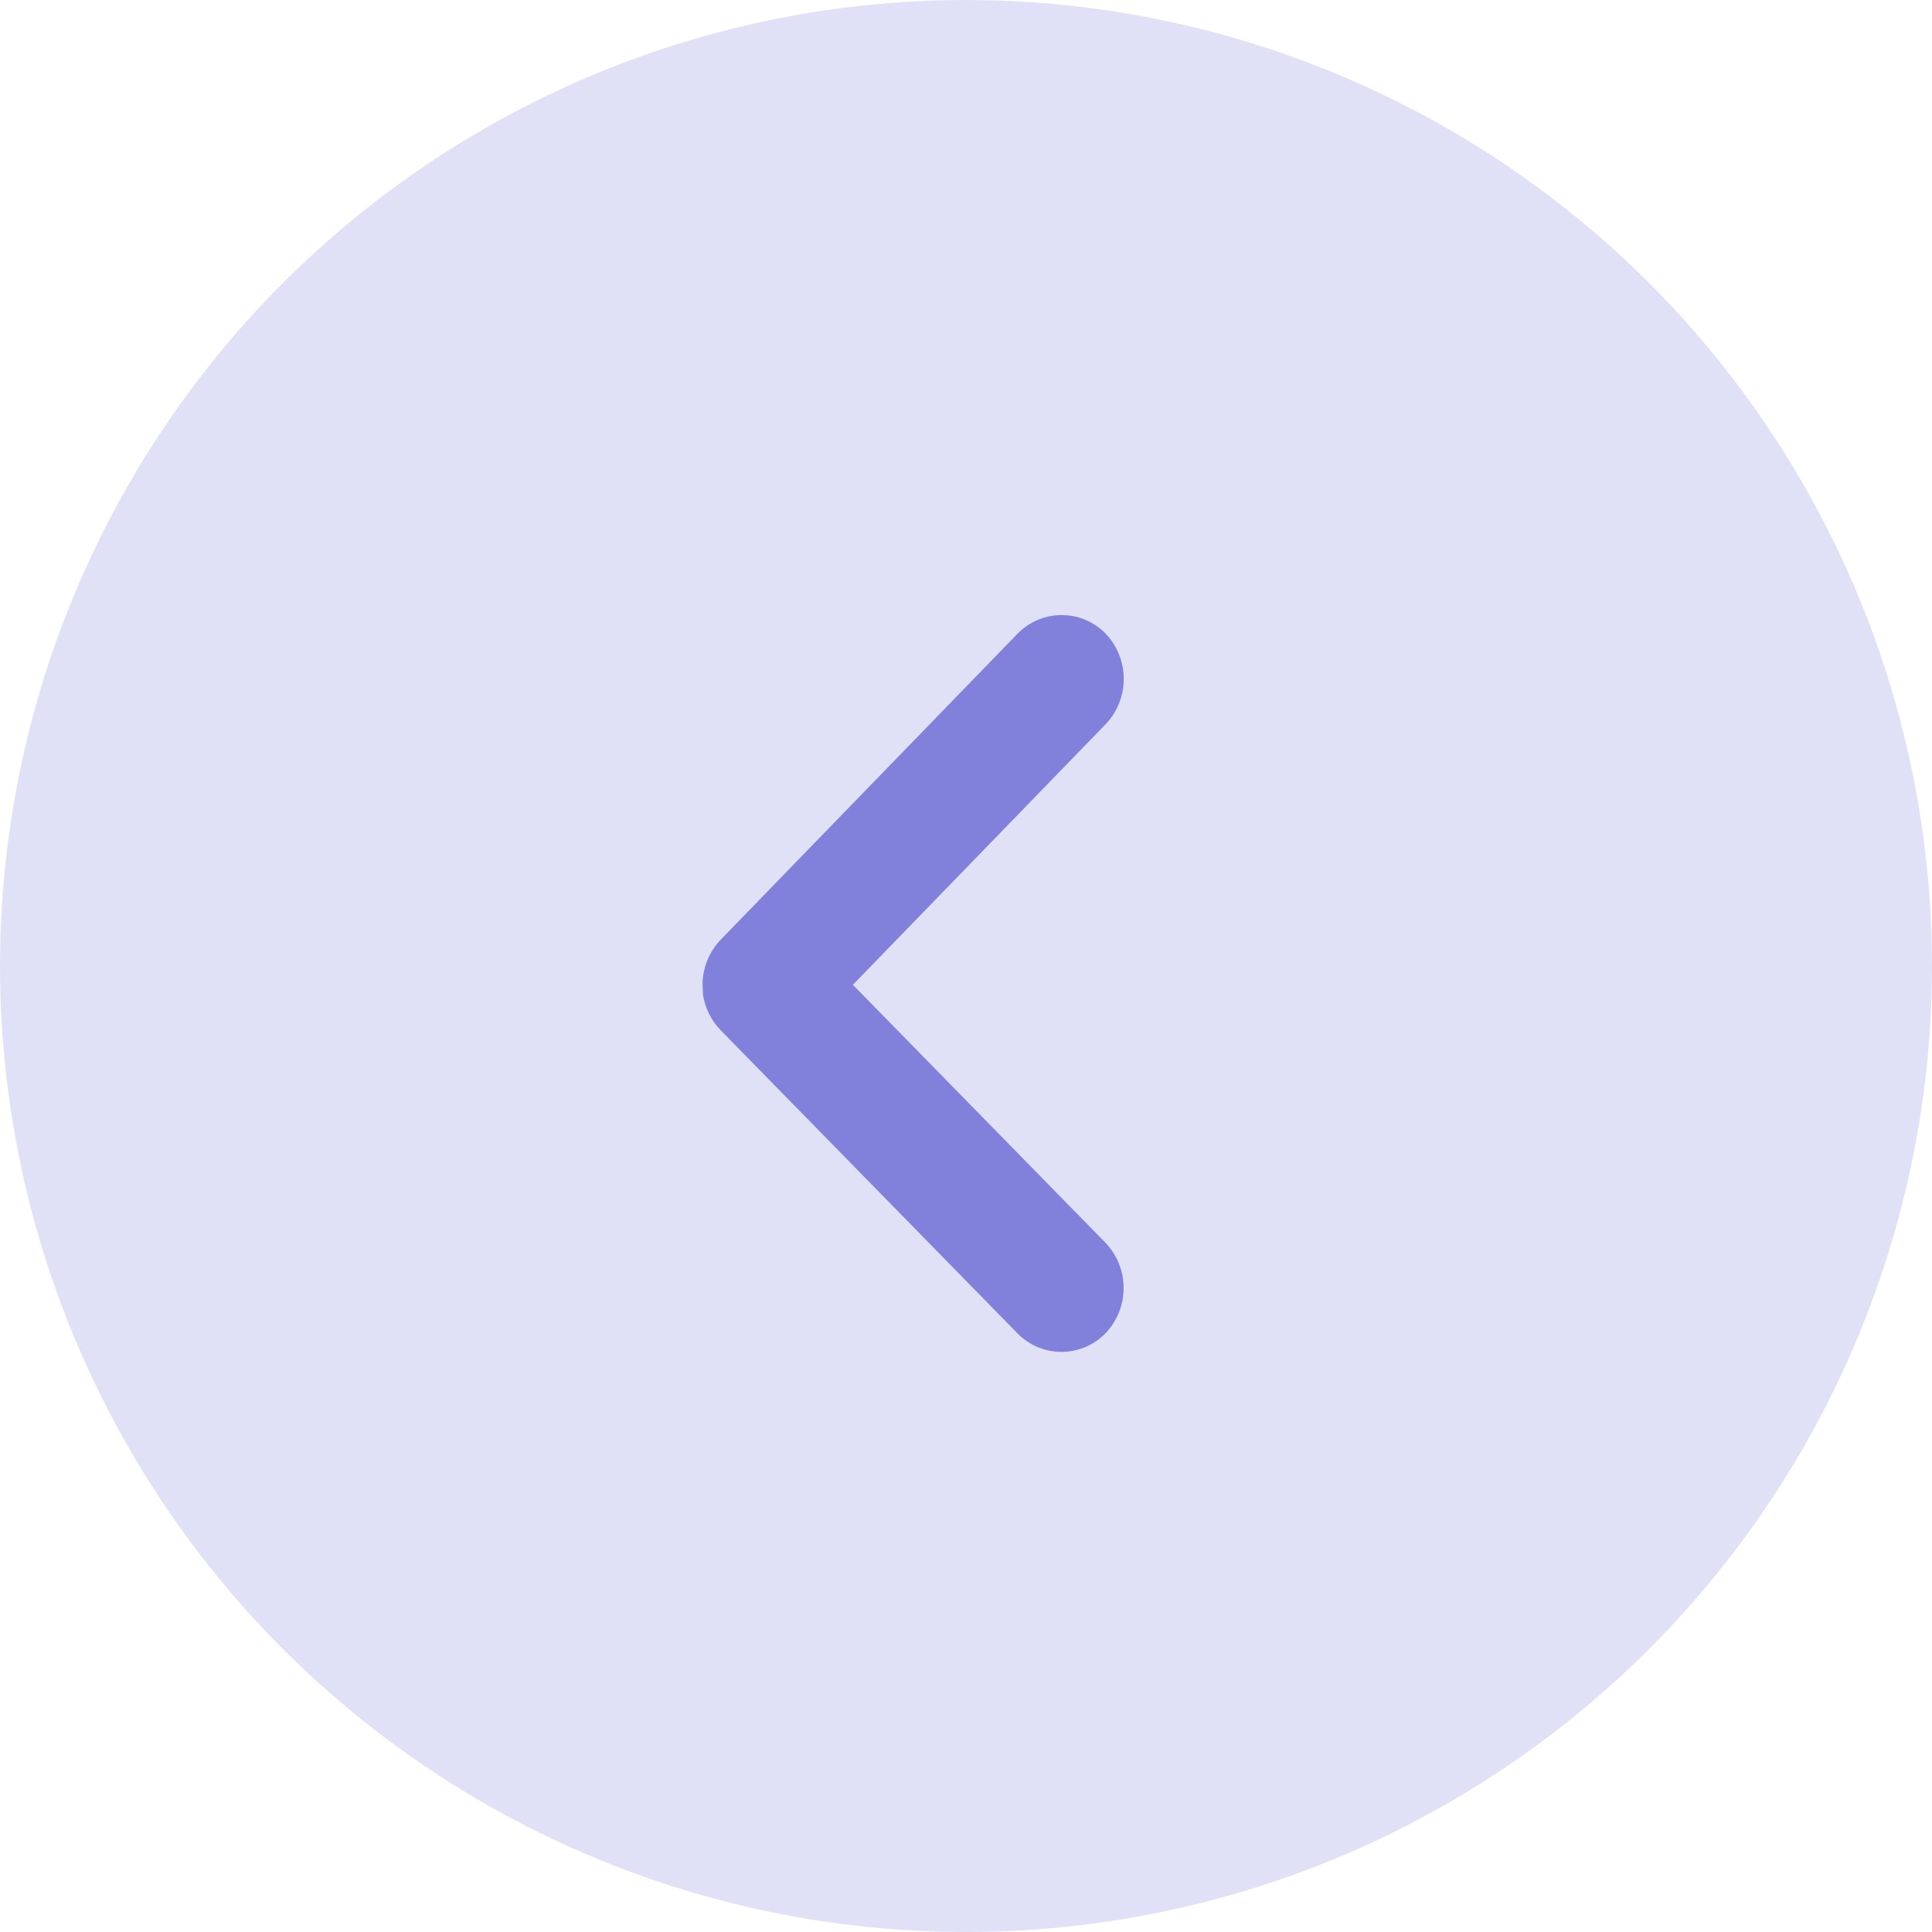<svg id="icon_24x24_arrow-circle-left" data-name="icon/24x24/arrow-circle-left" xmlns="http://www.w3.org/2000/svg" width="22" height="22">
    <defs>
        <clipPath id="clip-path">
            <path id="Path_512" data-name="Path 512" class="cls-1" d="M203-213a11 11 0 0 0 11-11 11 11 0 0 0-11-11 11 11 0 0 0-11 11 11 11 0 0 0 11 11z"/>
        </clipPath>
        <clipPath id="clip-path-2">
            <path id="Path_514" data-name="Path 514" class="cls-1" d="M200-223.784a.744.744 0 0 1 .208-.517l3.381-3.485a.7.7 0 0 1 1 0 .748.748 0 0 1 0 1.034l-2.877 2.966 2.875 2.936a.747.747 0 0 1 0 1.034.7.7 0 0 1-1 0l-3.381-3.453a.738.738 0 0 1-.2-.4z"/>
        </clipPath>
        <style>
            .cls-1{fill:none;clip-rule:evenodd}
        </style>
    </defs>
    <g id="Group_539" data-name="Group 539" transform="translate(-192 235)" style="clip-path:url(#clip-path)">
        <path id="Path_511" data-name="Path 511" d="M187-240h32v32h-32z" style="fill:#e0e1f7"/>
    </g>
    <g id="Group_540" data-name="Group 540" transform="translate(-192 235)" style="clip-path:url(#clip-path-2)">
        <path id="Path_513" data-name="Path 513" d="M195-233h14.8v18.4H195z" style="fill:#8181dc"/>
    </g>
</svg>
